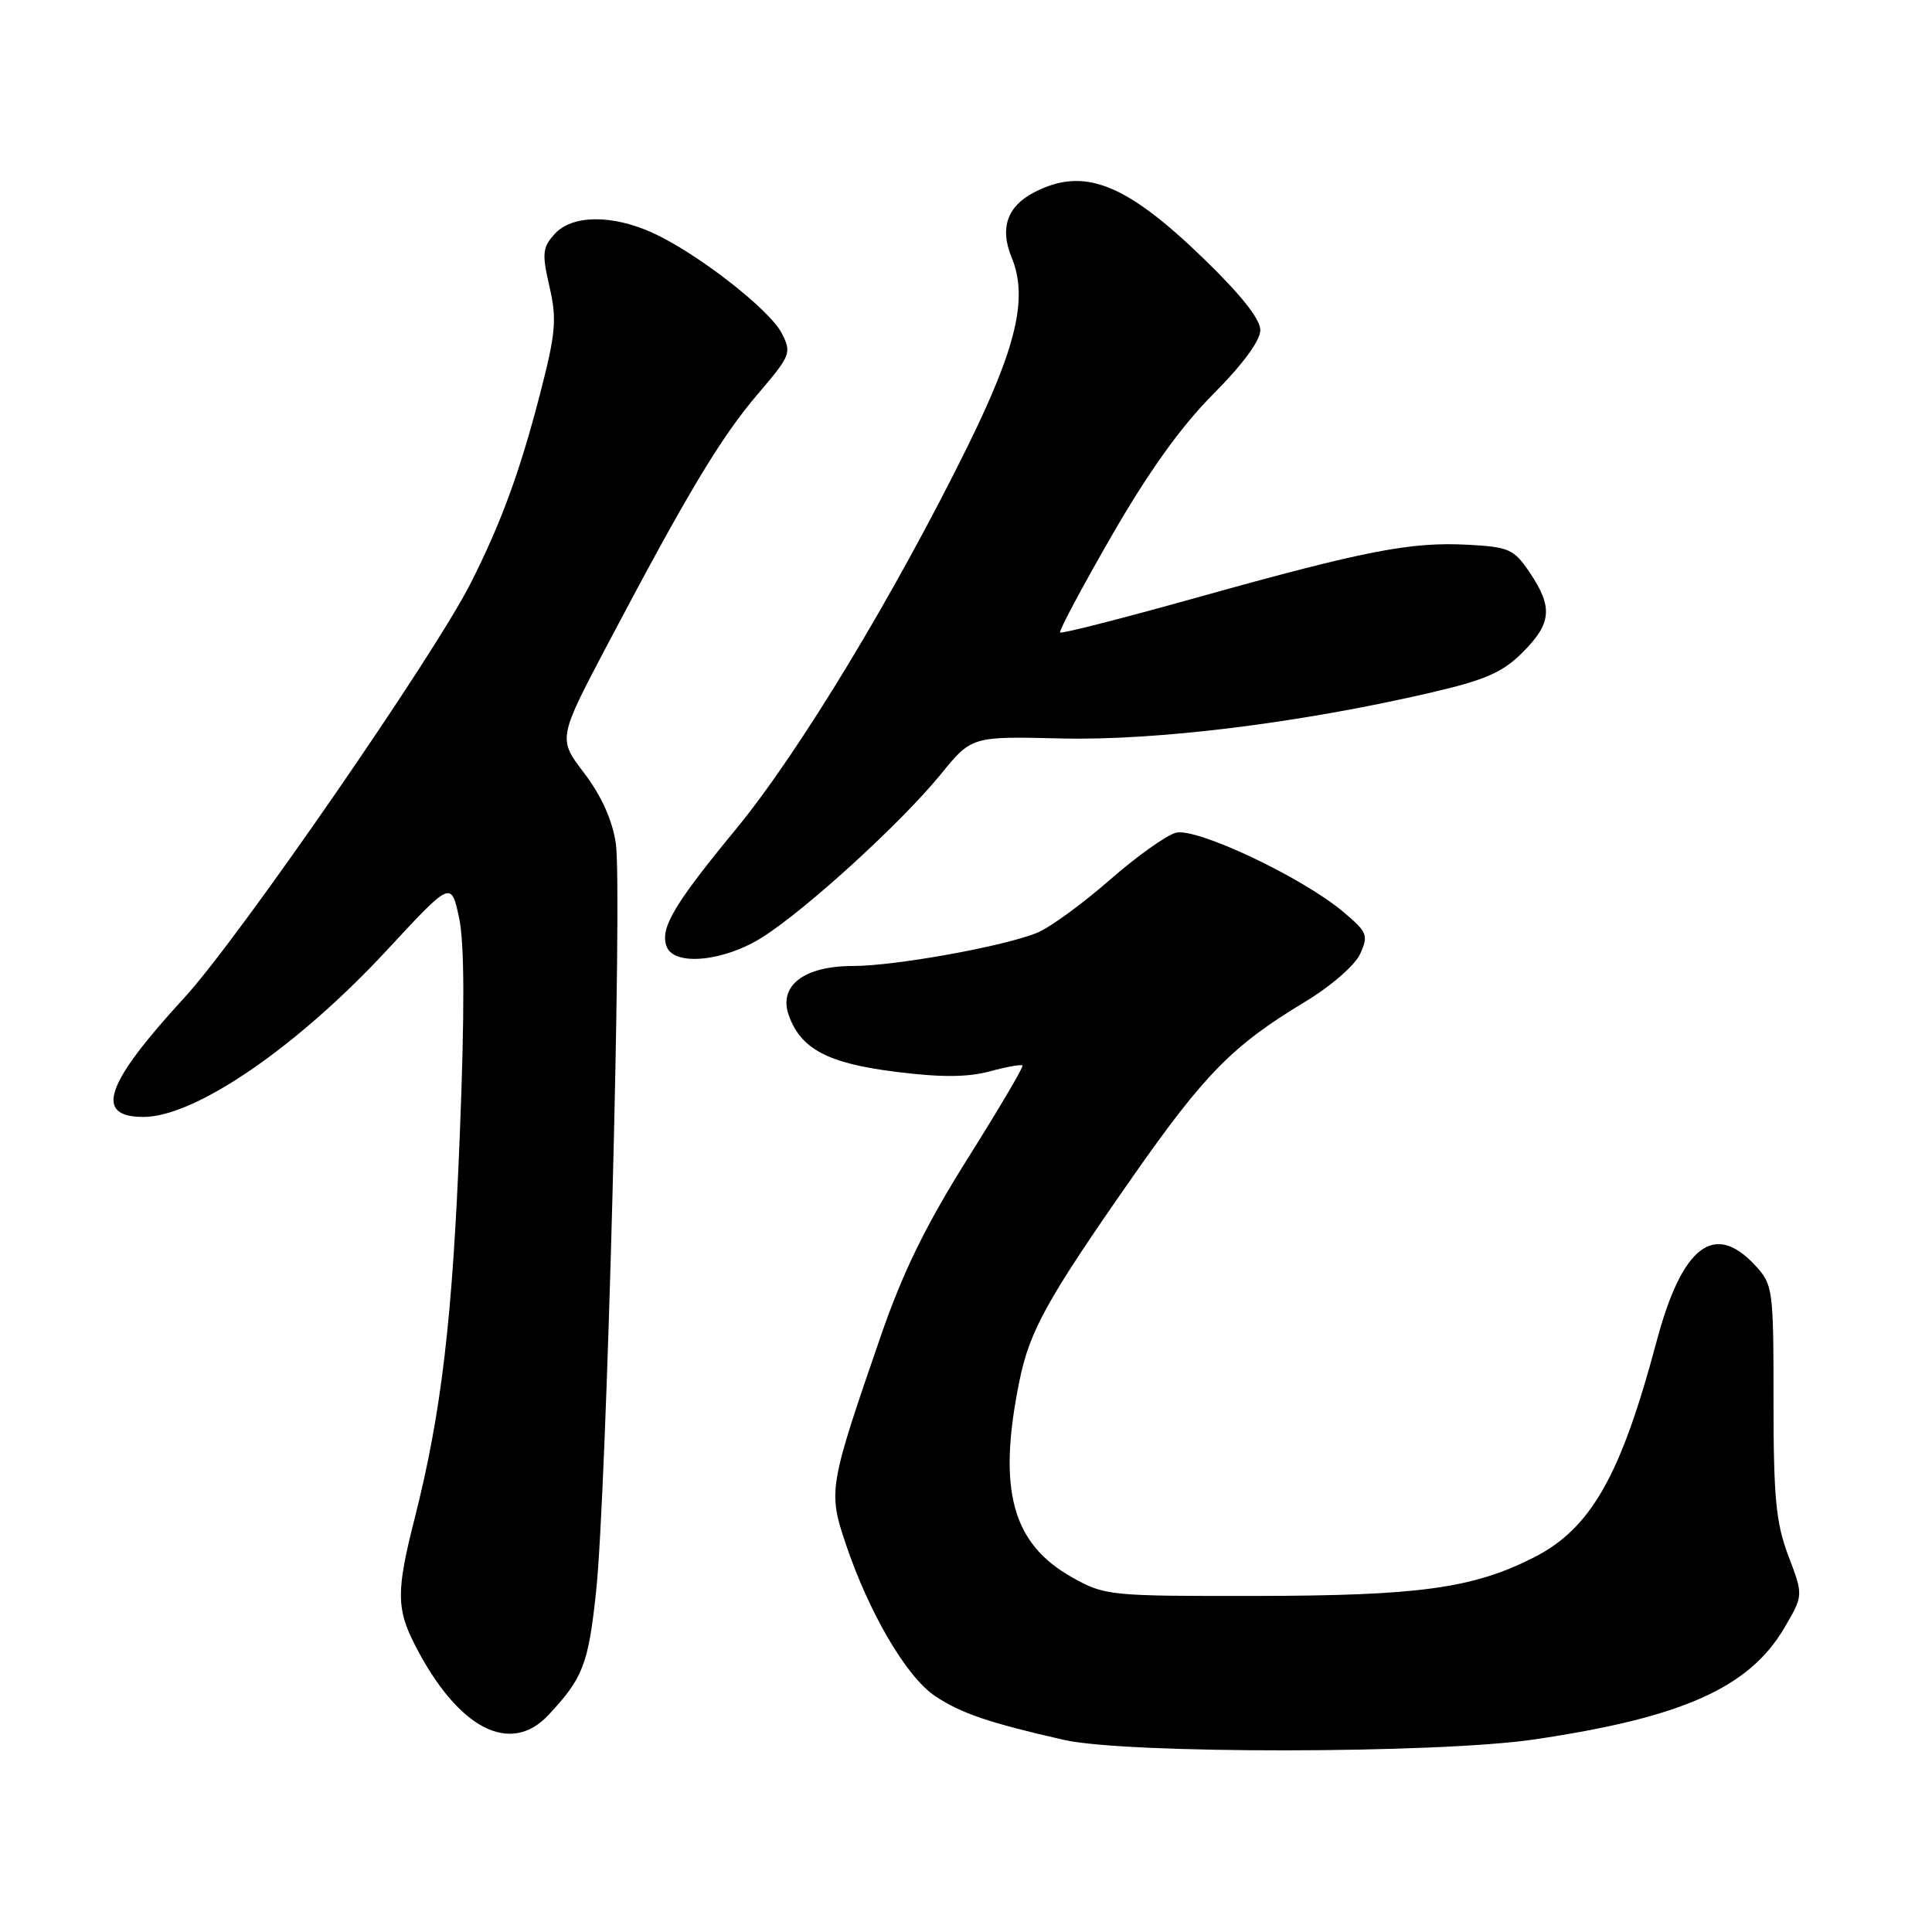 <?xml version="1.0" encoding="UTF-8" standalone="no"?>
<!DOCTYPE svg PUBLIC "-//W3C//DTD SVG 1.1//EN" "http://www.w3.org/Graphics/SVG/1.1/DTD/svg11.dtd" >
<svg xmlns="http://www.w3.org/2000/svg" xmlns:xlink="http://www.w3.org/1999/xlink" version="1.1" viewBox="0 0 256 256">
 <g >
 <path fill="currentColor"
d=" M 203.26 230.49 C 222.92 227.59 231.78 223.64 236.44 215.69 C 238.96 211.40 238.96 211.40 236.98 206.19 C 235.32 201.82 235.00 198.50 235.00 185.64 C 235.00 170.73 234.93 170.22 232.55 167.65 C 227.13 161.80 222.86 165.12 219.49 177.80 C 214.75 195.61 210.78 202.56 203.19 206.40 C 195.15 210.46 188.03 211.44 166.50 211.47 C 146.99 211.50 146.39 211.44 142.05 209.00 C 134.09 204.53 132.16 197.39 135.06 183.08 C 136.42 176.34 138.67 172.27 150.10 155.91 C 159.60 142.33 163.33 138.53 172.85 132.79 C 176.33 130.70 179.53 127.92 180.22 126.41 C 181.35 123.93 181.19 123.52 177.97 120.81 C 172.55 116.25 158.57 109.64 155.82 110.34 C 154.55 110.67 150.58 113.50 147.02 116.62 C 143.45 119.74 139.16 122.87 137.49 123.57 C 133.18 125.37 118.65 128.00 113.00 128.00 C 106.52 128.00 103.12 130.62 104.52 134.54 C 106.11 139.01 109.72 140.91 118.77 142.03 C 124.65 142.77 128.22 142.75 131.12 141.97 C 133.36 141.36 135.33 141.01 135.49 141.18 C 135.65 141.36 132.38 146.90 128.23 153.50 C 122.68 162.33 119.64 168.54 116.72 177.00 C 109.83 196.95 109.72 197.59 112.04 204.50 C 115.14 213.72 120.10 222.19 123.90 224.73 C 127.34 227.03 131.00 228.27 141.00 230.55 C 149.25 232.42 190.41 232.38 203.26 230.49 Z  M 72.67 227.25 C 77.25 222.35 77.95 220.55 78.98 210.95 C 80.38 198.00 82.49 117.63 81.60 111.75 C 81.13 108.64 79.67 105.41 77.40 102.43 C 73.92 97.87 73.92 97.87 80.61 85.19 C 91.13 65.26 95.54 57.91 100.44 52.18 C 104.79 47.08 104.92 46.75 103.57 44.13 C 101.94 40.98 92.34 33.52 86.50 30.86 C 81.09 28.40 75.80 28.46 73.49 31.01 C 71.87 32.80 71.80 33.61 72.81 37.99 C 73.81 42.35 73.65 44.11 71.52 52.35 C 68.84 62.65 66.40 69.29 62.37 77.27 C 57.55 86.83 31.61 124.38 24.48 132.14 C 13.91 143.63 12.41 148.00 19.01 148.00 C 25.86 148.00 39.36 138.75 51.29 125.88 C 59.78 116.72 59.78 116.72 60.83 121.61 C 61.55 124.96 61.58 134.05 60.92 150.50 C 59.96 174.77 58.49 187.22 54.95 201.17 C 52.51 210.76 52.51 213.12 54.95 217.91 C 60.62 229.01 67.58 232.69 72.67 227.25 Z  M 101.05 124.17 C 106.92 120.44 119.45 108.98 124.63 102.63 C 128.75 97.56 128.75 97.56 140.63 97.85 C 153.24 98.15 172.19 95.81 189.49 91.80 C 196.79 90.11 199.09 89.11 201.74 86.46 C 205.60 82.60 205.79 80.48 202.72 75.90 C 200.60 72.75 199.98 72.48 194.47 72.18 C 186.91 71.78 180.82 72.97 158.66 79.16 C 148.85 81.91 140.66 84.00 140.47 83.81 C 140.28 83.62 143.36 77.84 147.31 70.98 C 152.22 62.47 156.49 56.51 160.75 52.23 C 164.66 48.31 167.00 45.13 167.00 43.74 C 167.00 42.28 164.38 38.99 159.37 34.15 C 149.08 24.22 143.59 22.09 137.02 25.49 C 133.46 27.33 132.45 30.25 134.04 34.09 C 136.24 39.41 134.73 45.92 128.22 59.13 C 118.56 78.73 105.88 99.71 97.57 109.80 C 89.26 119.89 87.41 123.03 88.34 125.44 C 89.34 128.06 95.98 127.40 101.05 124.17 Z "/>
</g>
</svg>